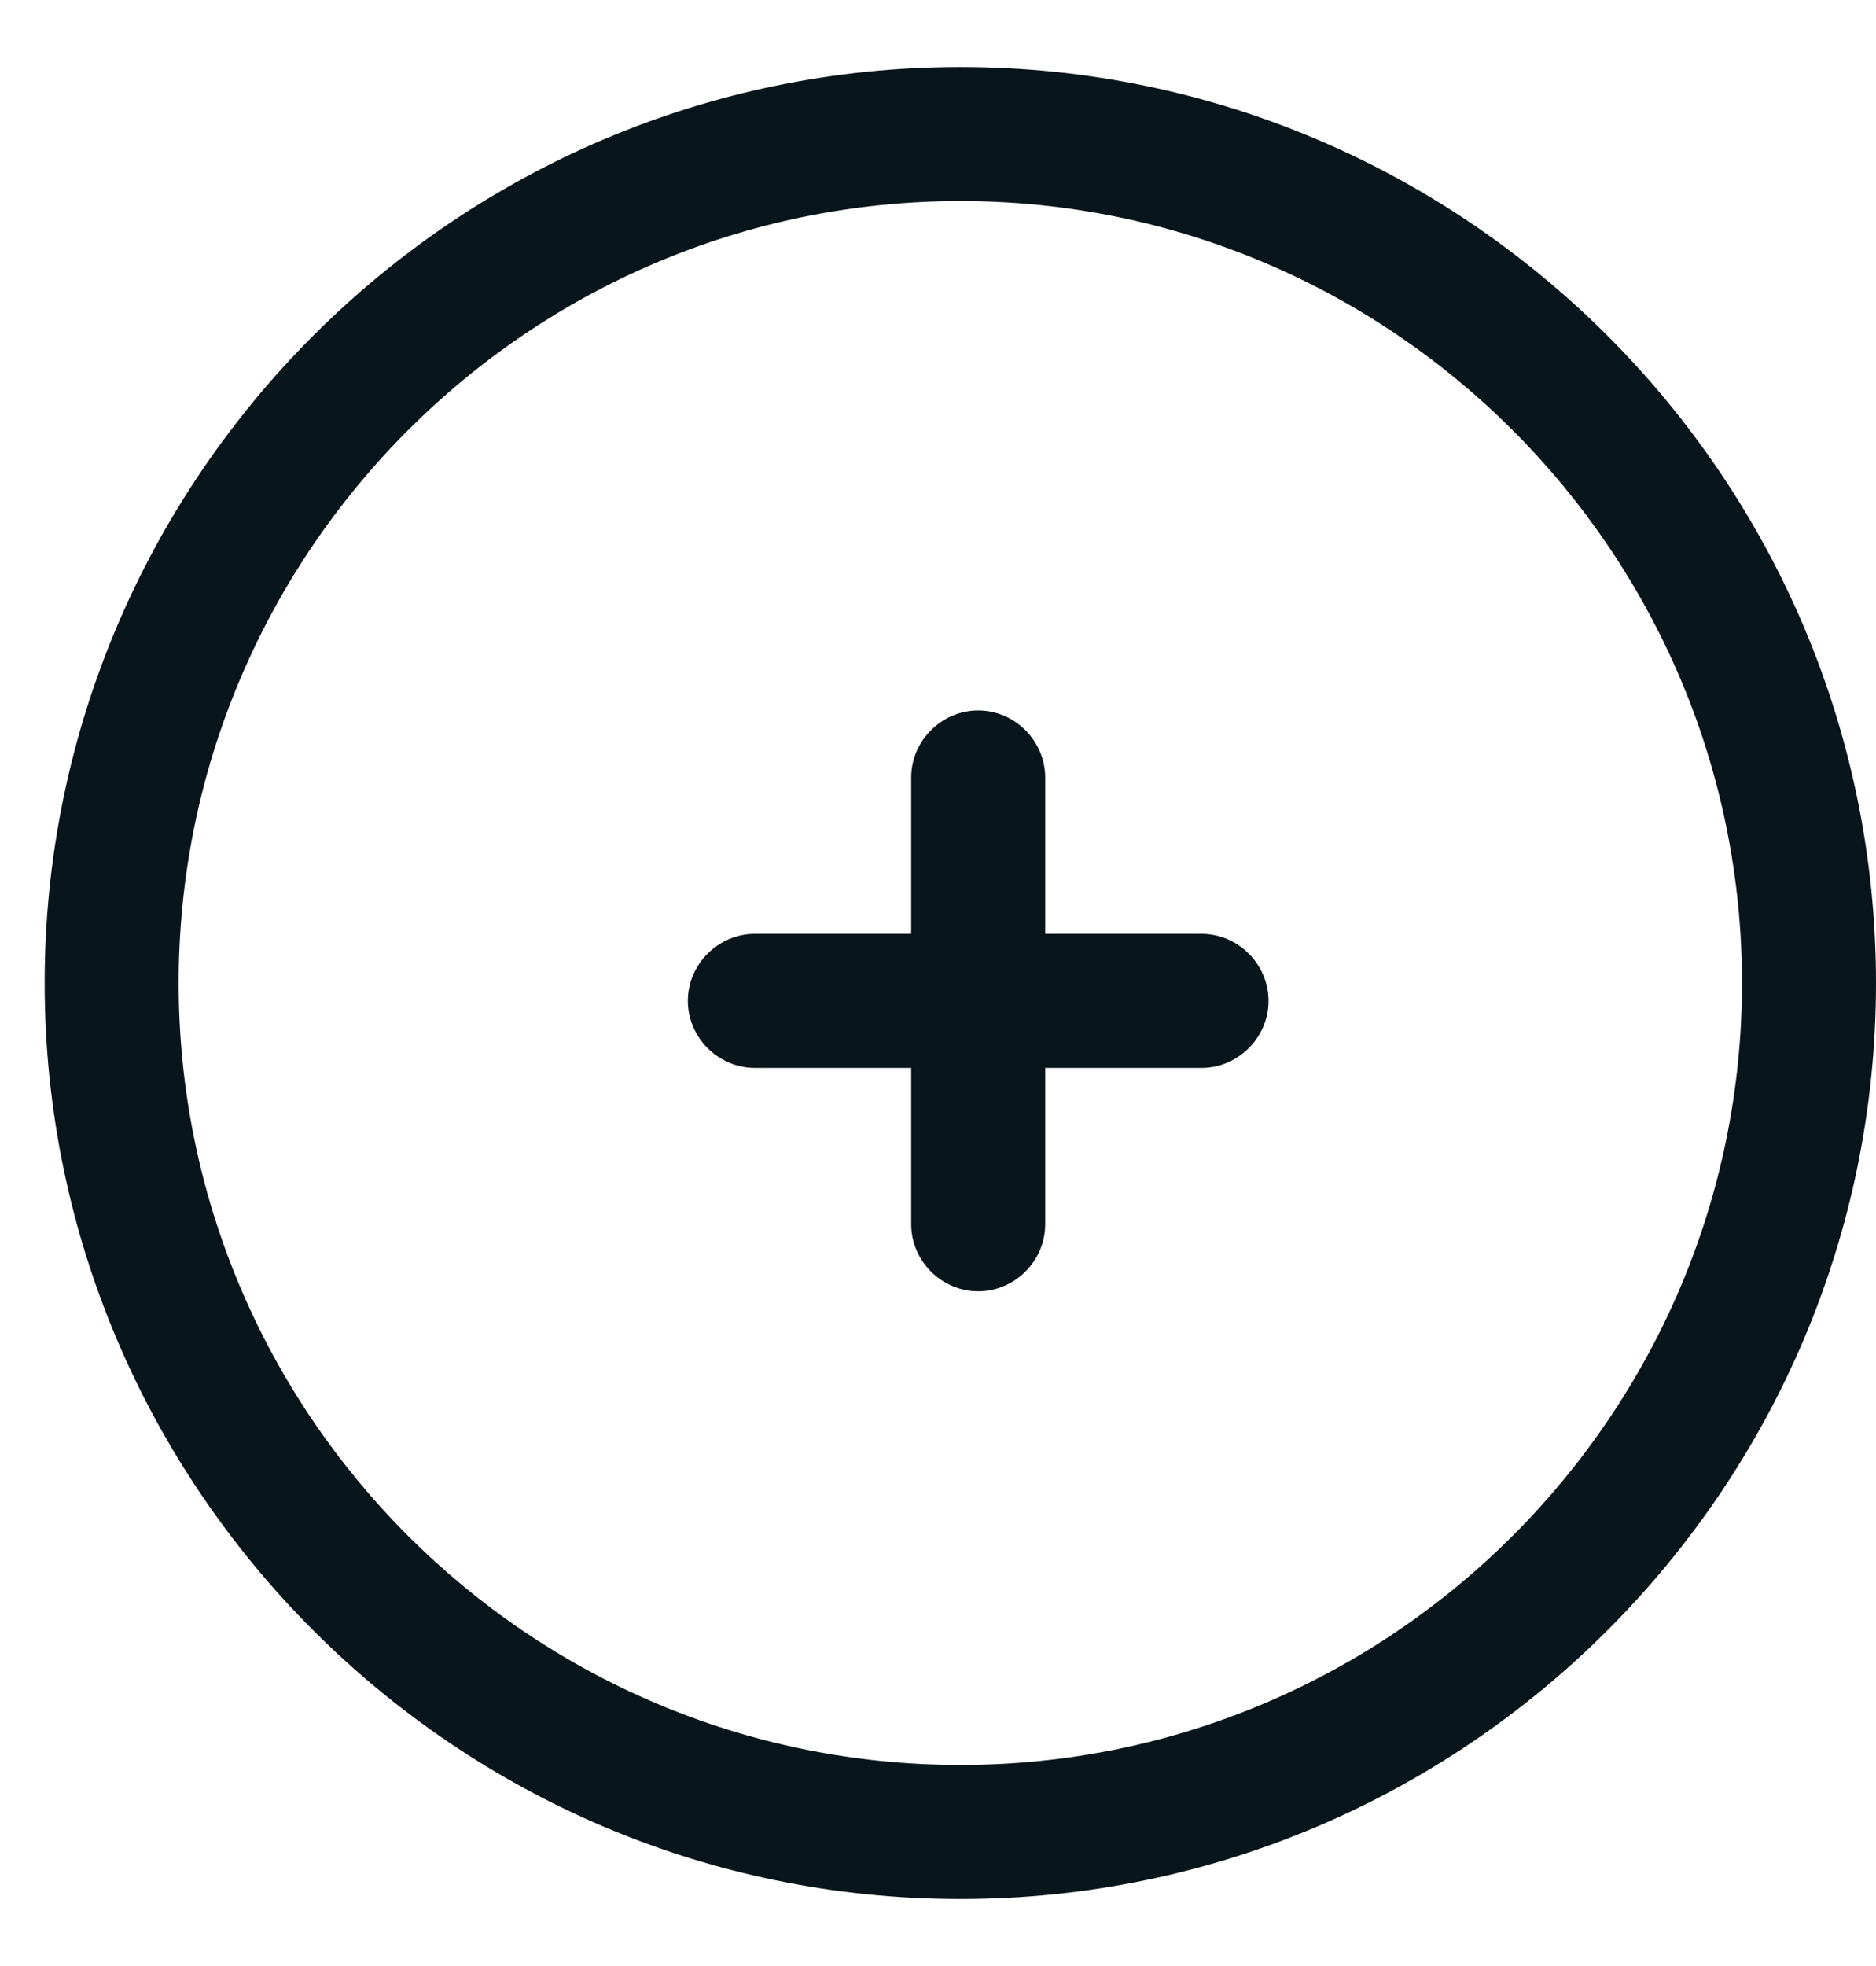 <svg width="21" height="22" viewBox="0 0 21 22" fill="none" xmlns="http://www.w3.org/2000/svg">
<path d="M13.45 11.95H8.45C8.04 11.95 7.7 11.61 7.7 11.2C7.7 10.79 8.04 10.45 8.45 10.45H13.45C13.86 10.45 14.2 10.79 14.2 11.2C14.2 11.61 13.86 11.95 13.45 11.95Z" fill="#08151A"/>
<path d="M10.95 14.45C10.54 14.45 10.2 14.11 10.2 13.7V8.7C10.2 8.29 10.54 7.95 10.95 7.95C11.36 7.95 11.7 8.29 11.7 8.7V13.7C11.7 14.11 11.36 14.45 10.95 14.45Z" fill="#08151A"/>
<path d="M10.75 21.25C5.1 21.25 0.5 16.65 0.5 11C0.5 5.35 5.1 0.75 10.75 0.75C16.4 0.75 21 5.35 21 11C21 16.65 16.4 21.25 10.75 21.25ZM10.75 2.25C5.92 2.25 2 6.18 2 11C2 15.82 5.92 19.75 10.75 19.75C15.58 19.75 19.5 15.82 19.5 11C19.5 6.18 15.58 2.25 10.75 2.25Z" fill="#08151A"/>
</svg>
